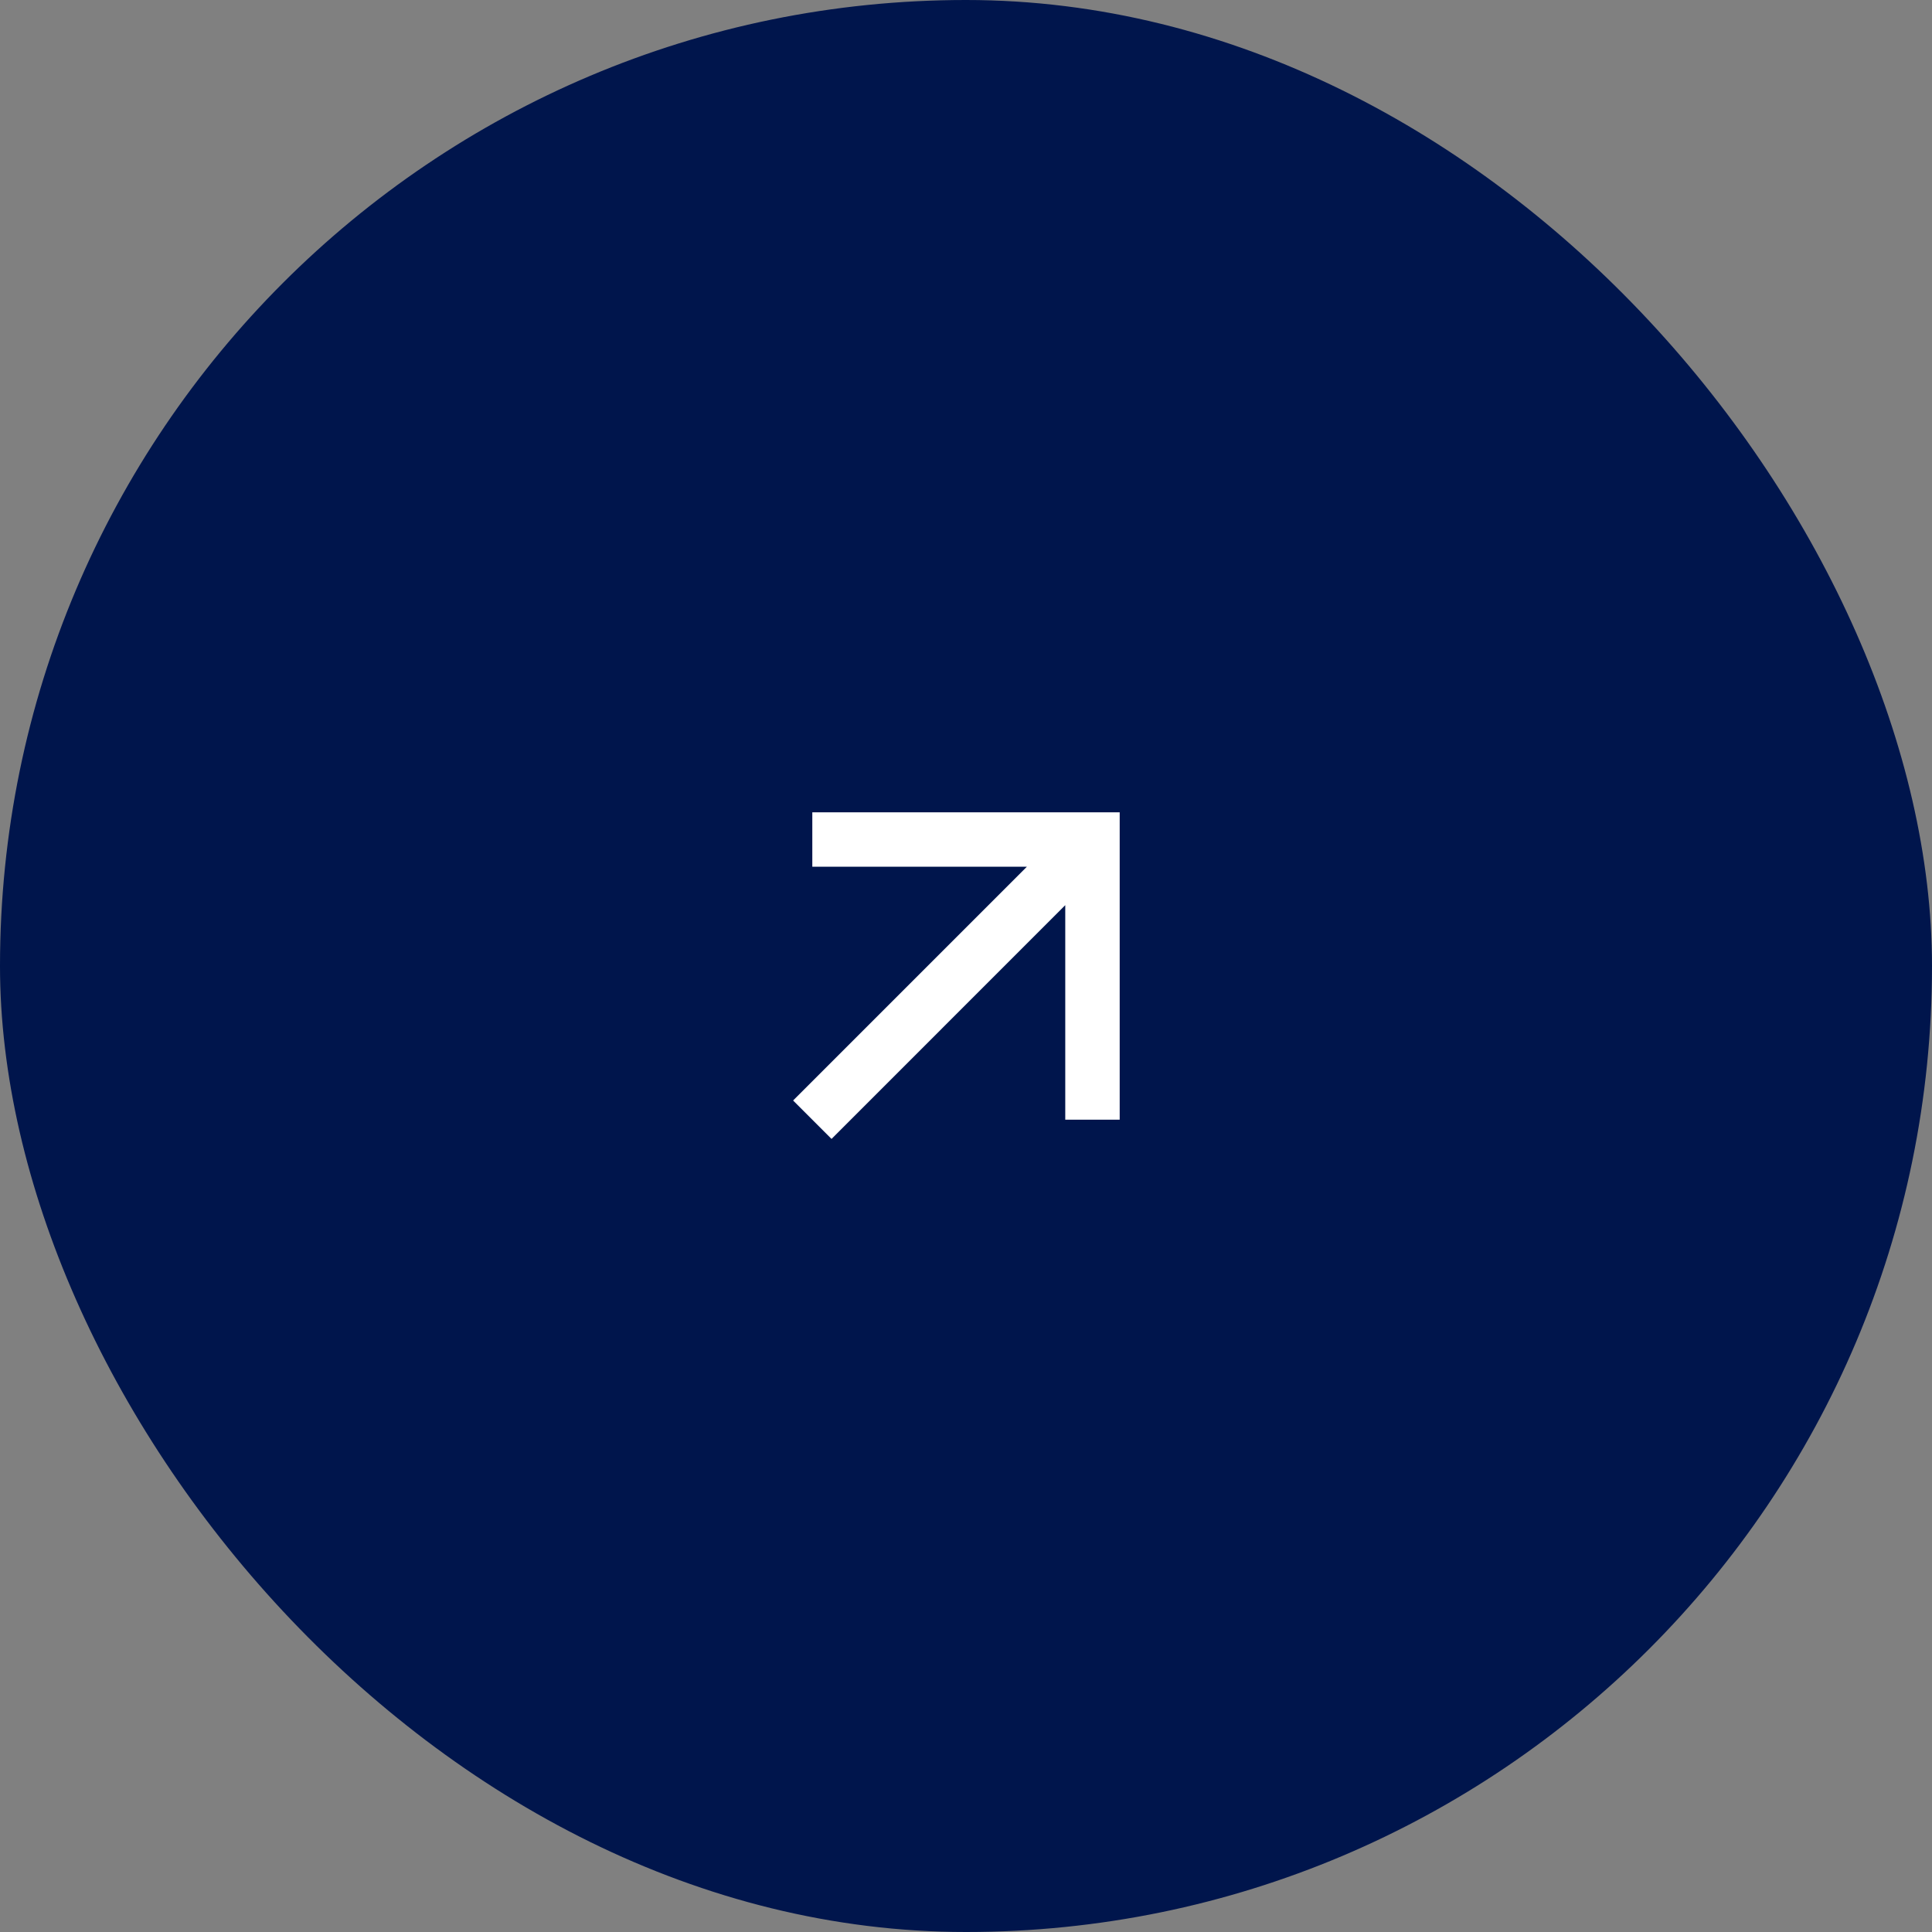 <svg width="80" height="80" viewBox="0 0 80 80" fill="none" xmlns="http://www.w3.org/2000/svg">
<rect x="0" y="0" width="80" height="80" fill="#808080" stroke="none"/>
<rect width="80" height="80" rx="40" fill="#00154C"/>
<path d="M46.364 46.364H44.11V37.481L34.432 47.16L32.841 45.569L42.52 35.89H33.636V33.636H46.364V46.364Z" fill="white"/>
</svg>
